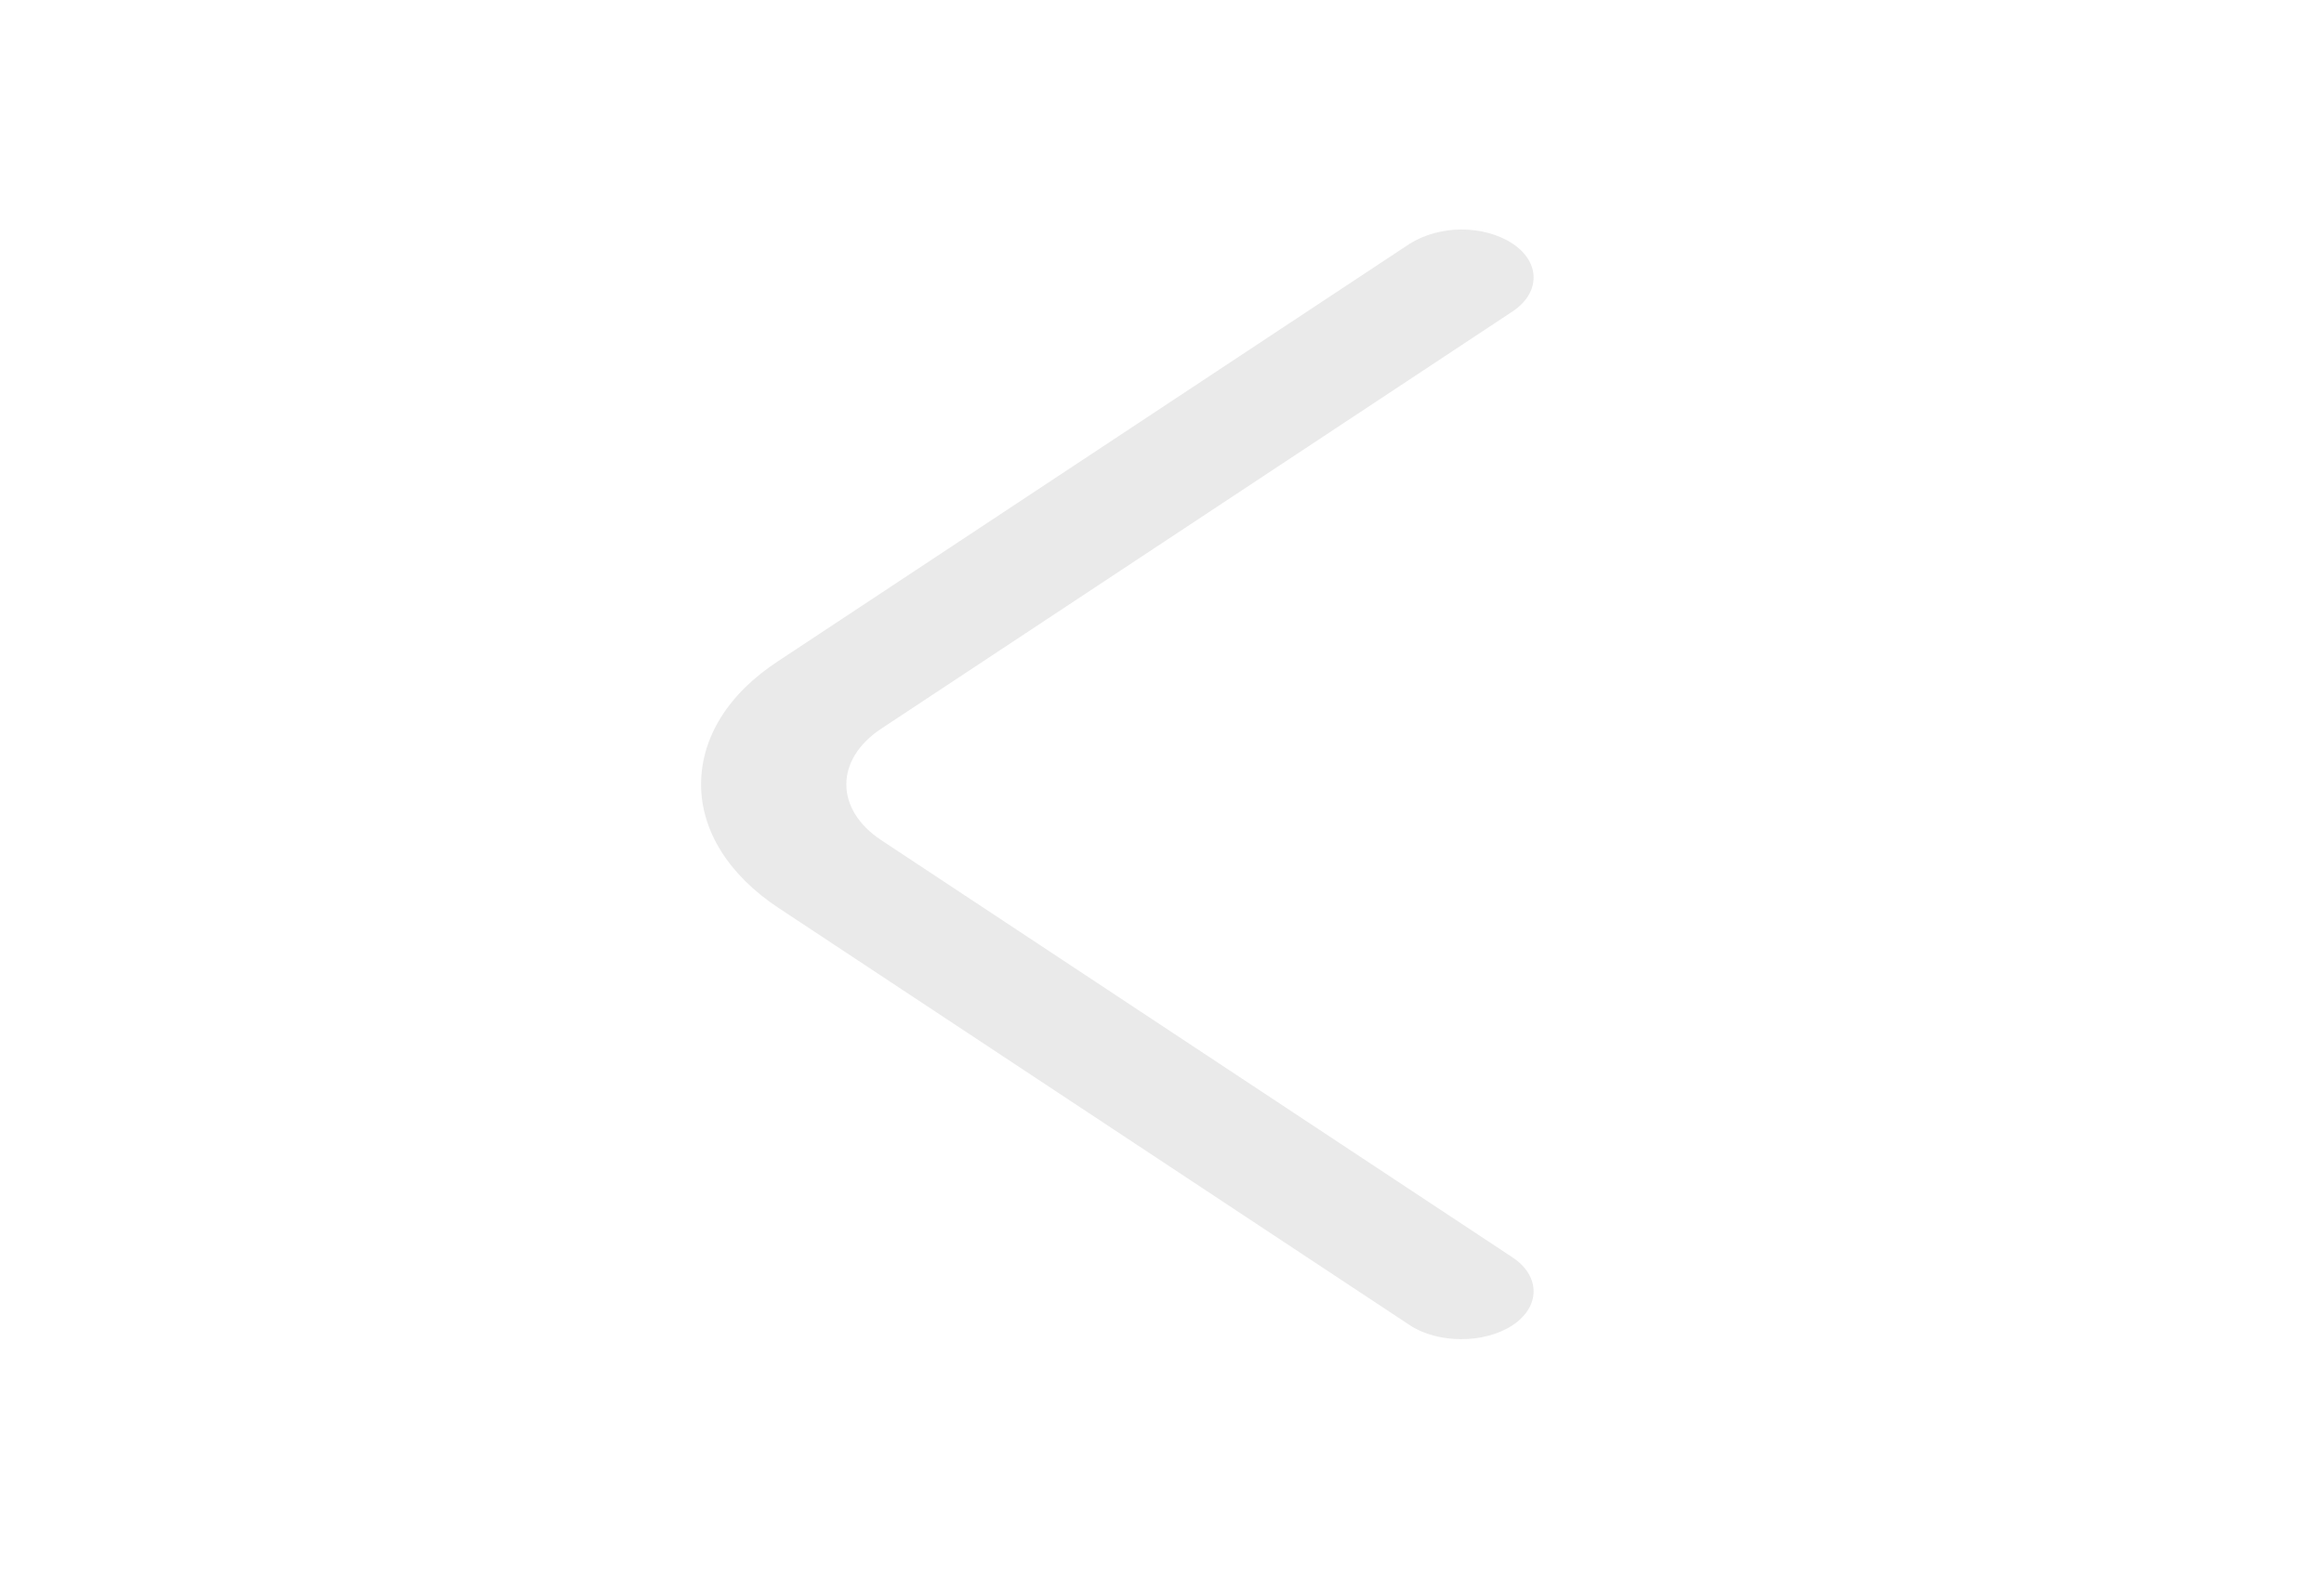 <svg width="54" height="37" viewBox="0 0 54 37" fill="none" xmlns="http://www.w3.org/2000/svg">
<path d="M33.953 5.334C34.38 5.334 34.807 5.439 35.145 5.662C35.797 6.093 35.797 6.807 35.145 7.239L20.475 16.937C19.395 17.651 19.395 18.811 20.475 19.526L35.145 29.224C35.797 29.656 35.797 30.37 35.145 30.801C34.492 31.232 33.413 31.232 32.76 30.801L18.09 21.102C16.942 20.344 16.29 19.317 16.29 18.231C16.29 17.145 16.92 16.119 18.09 15.36L32.76 5.662C33.097 5.453 33.525 5.334 33.953 5.334Z" fill="#EAEAEA"/>
</svg>
